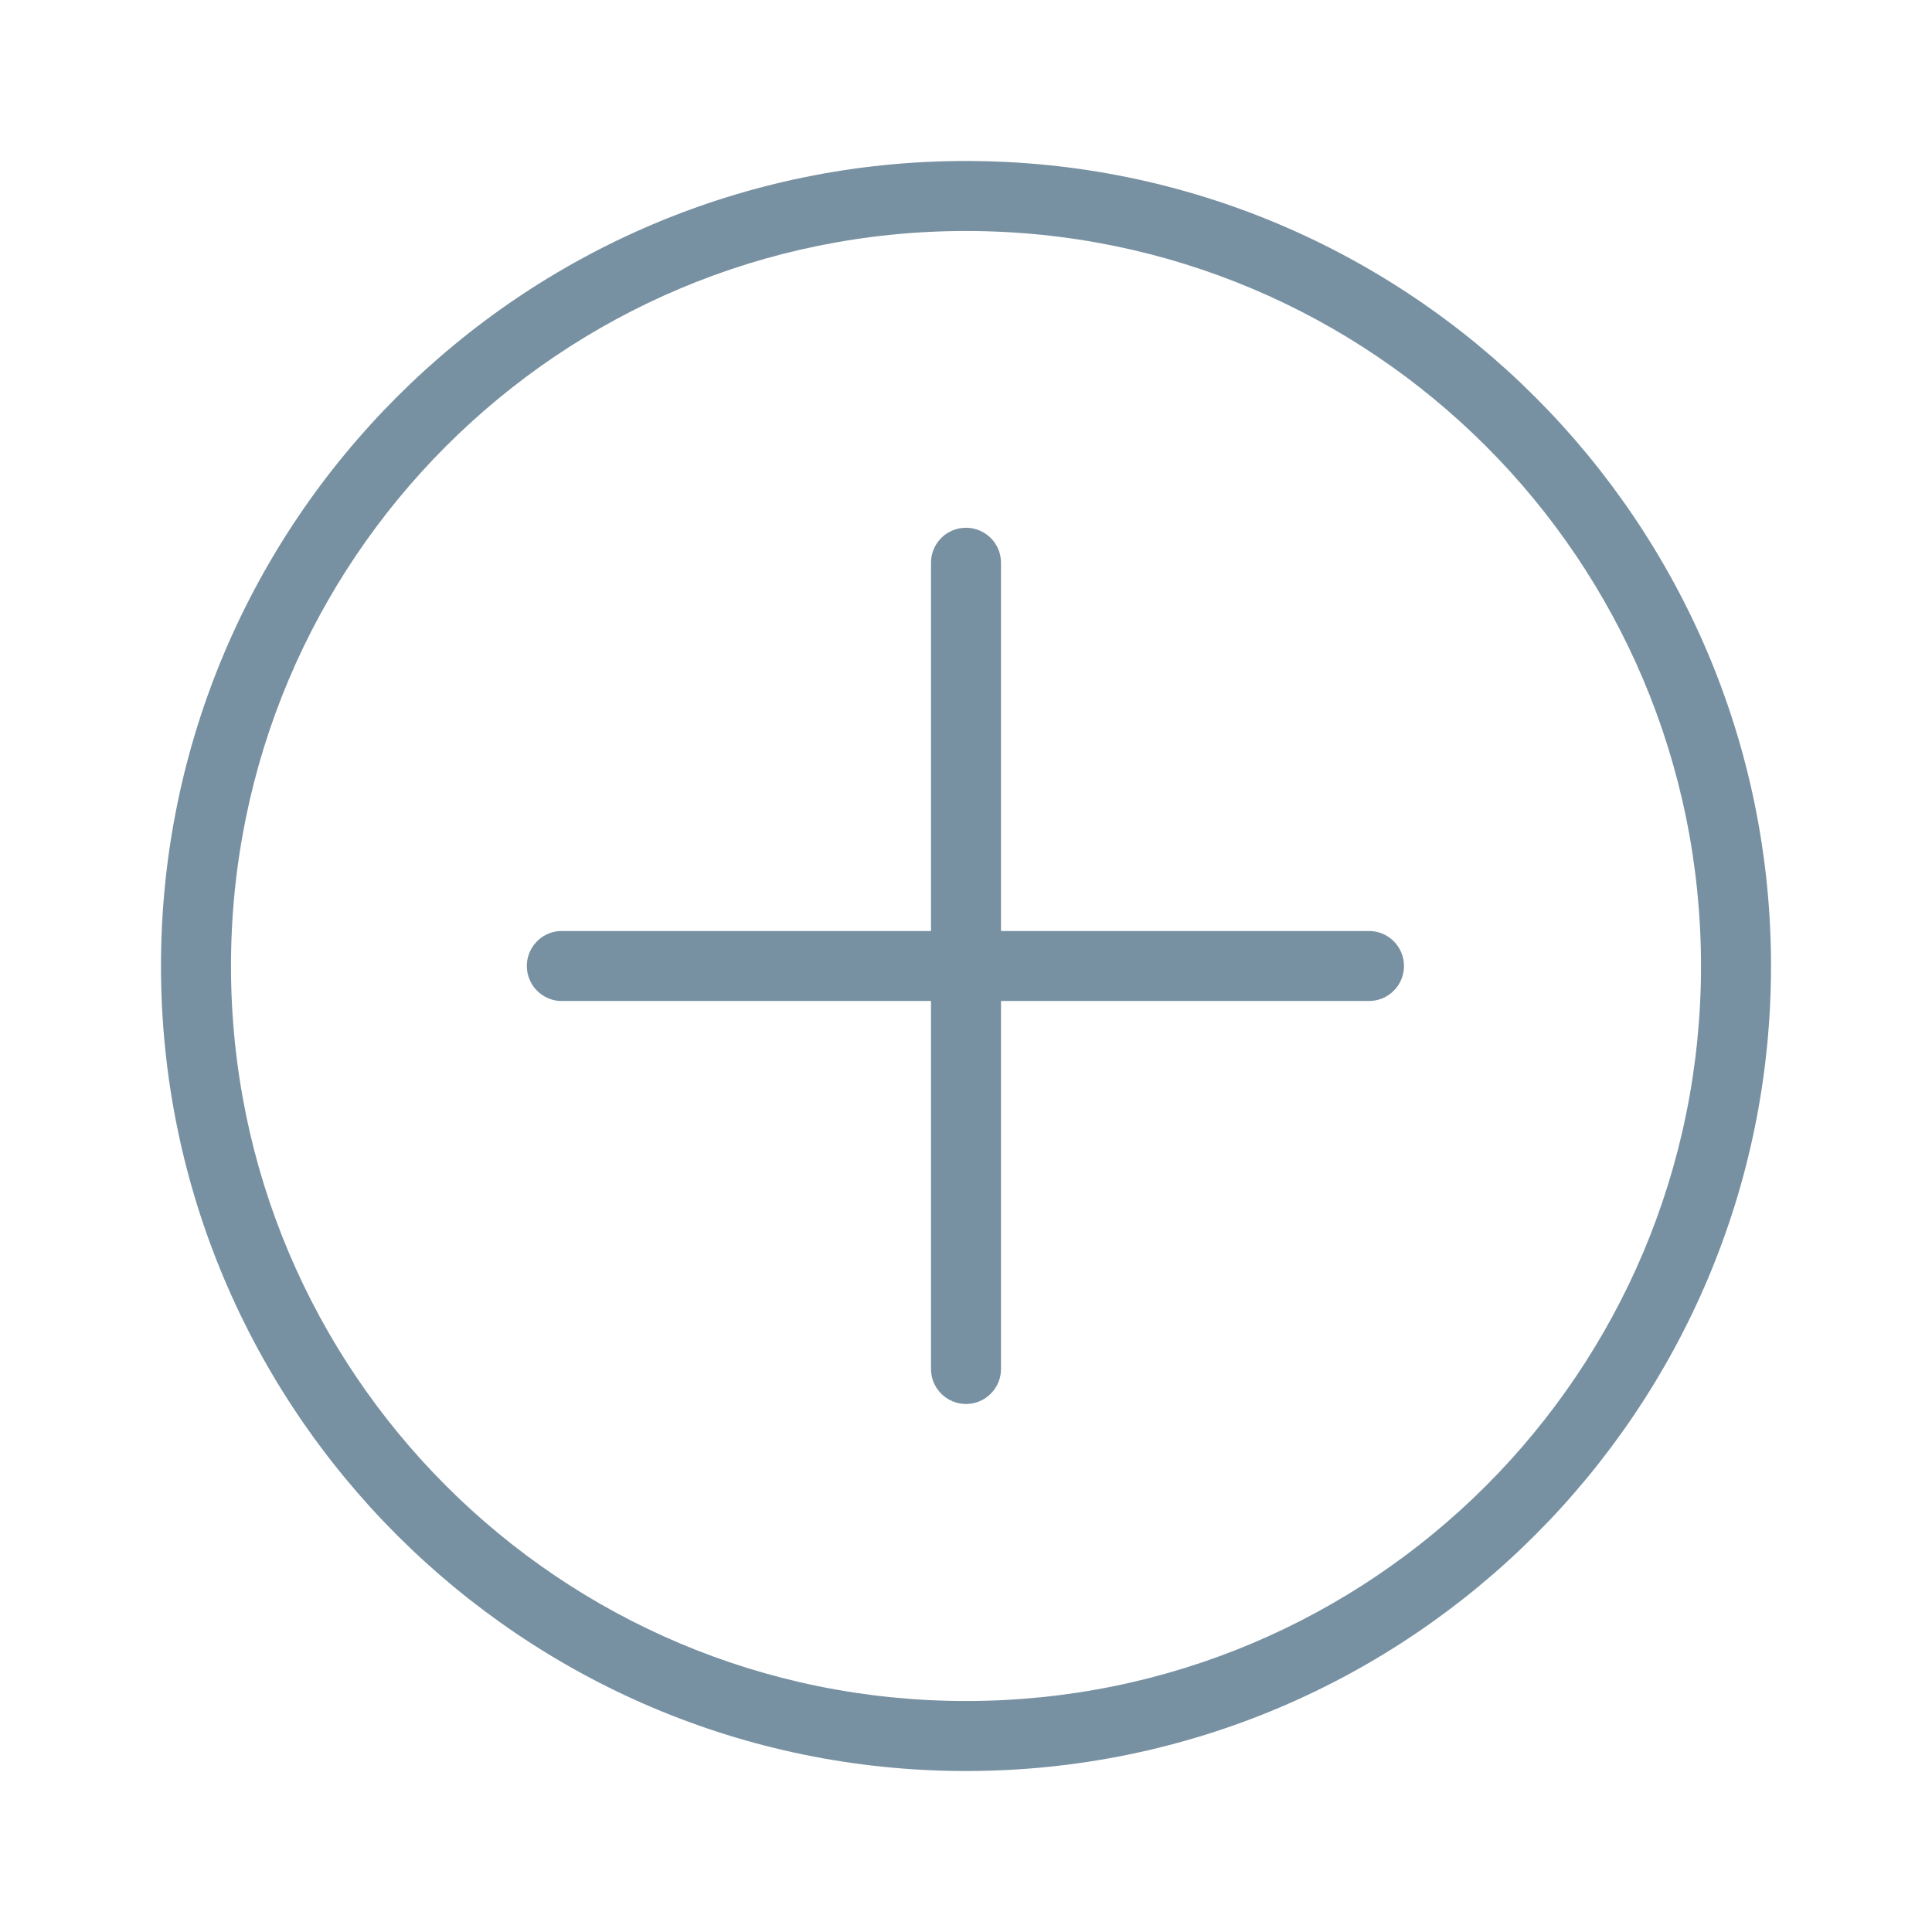 <svg width="34" height="34" viewBox="0 0 34 34" fill="none" xmlns="http://www.w3.org/2000/svg">
<path d="M17 2.833C9.183 2.833 2.833 9.183 2.833 17C2.833 24.817 9.183 31.167 17 31.167C24.817 31.167 31.167 24.817 31.167 17C31.167 9.183 24.817 2.833 17 2.833ZM17 4.065C24.151 4.065 29.935 9.849 29.935 17C29.935 24.151 24.151 29.935 17 29.935C9.849 29.935 4.065 24.151 4.065 17C4.065 9.849 9.849 4.065 17 4.065ZM16.933 9.291C16.78 9.308 16.638 9.381 16.537 9.497C16.435 9.613 16.381 9.763 16.384 9.917V16.384H9.917C9.897 16.383 9.878 16.383 9.859 16.384C9.778 16.388 9.699 16.407 9.625 16.442C9.552 16.476 9.486 16.525 9.432 16.585C9.377 16.645 9.335 16.715 9.308 16.791C9.28 16.867 9.268 16.948 9.272 17.029C9.276 17.11 9.295 17.189 9.33 17.262C9.364 17.336 9.413 17.401 9.473 17.456C9.533 17.51 9.603 17.553 9.679 17.58C9.755 17.608 9.836 17.62 9.917 17.616H16.384V24.083C16.383 24.165 16.398 24.246 16.428 24.322C16.459 24.397 16.504 24.466 16.561 24.524C16.619 24.583 16.687 24.629 16.762 24.66C16.838 24.692 16.918 24.708 17 24.708C17.082 24.708 17.163 24.692 17.238 24.66C17.313 24.629 17.381 24.583 17.439 24.524C17.496 24.466 17.541 24.397 17.572 24.322C17.602 24.246 17.617 24.165 17.616 24.083V17.616H24.083C24.165 17.617 24.246 17.602 24.322 17.572C24.398 17.541 24.466 17.496 24.524 17.439C24.583 17.381 24.629 17.313 24.66 17.238C24.692 17.162 24.708 17.081 24.708 17C24.708 16.918 24.692 16.837 24.66 16.762C24.629 16.687 24.583 16.619 24.524 16.561C24.466 16.504 24.398 16.459 24.322 16.428C24.246 16.398 24.165 16.383 24.083 16.384H17.616V9.917C17.618 9.829 17.601 9.742 17.567 9.661C17.532 9.581 17.481 9.508 17.416 9.449C17.351 9.39 17.275 9.345 17.191 9.318C17.108 9.291 17.02 9.281 16.933 9.291Z" fill="#7891A2"/>
</svg>

